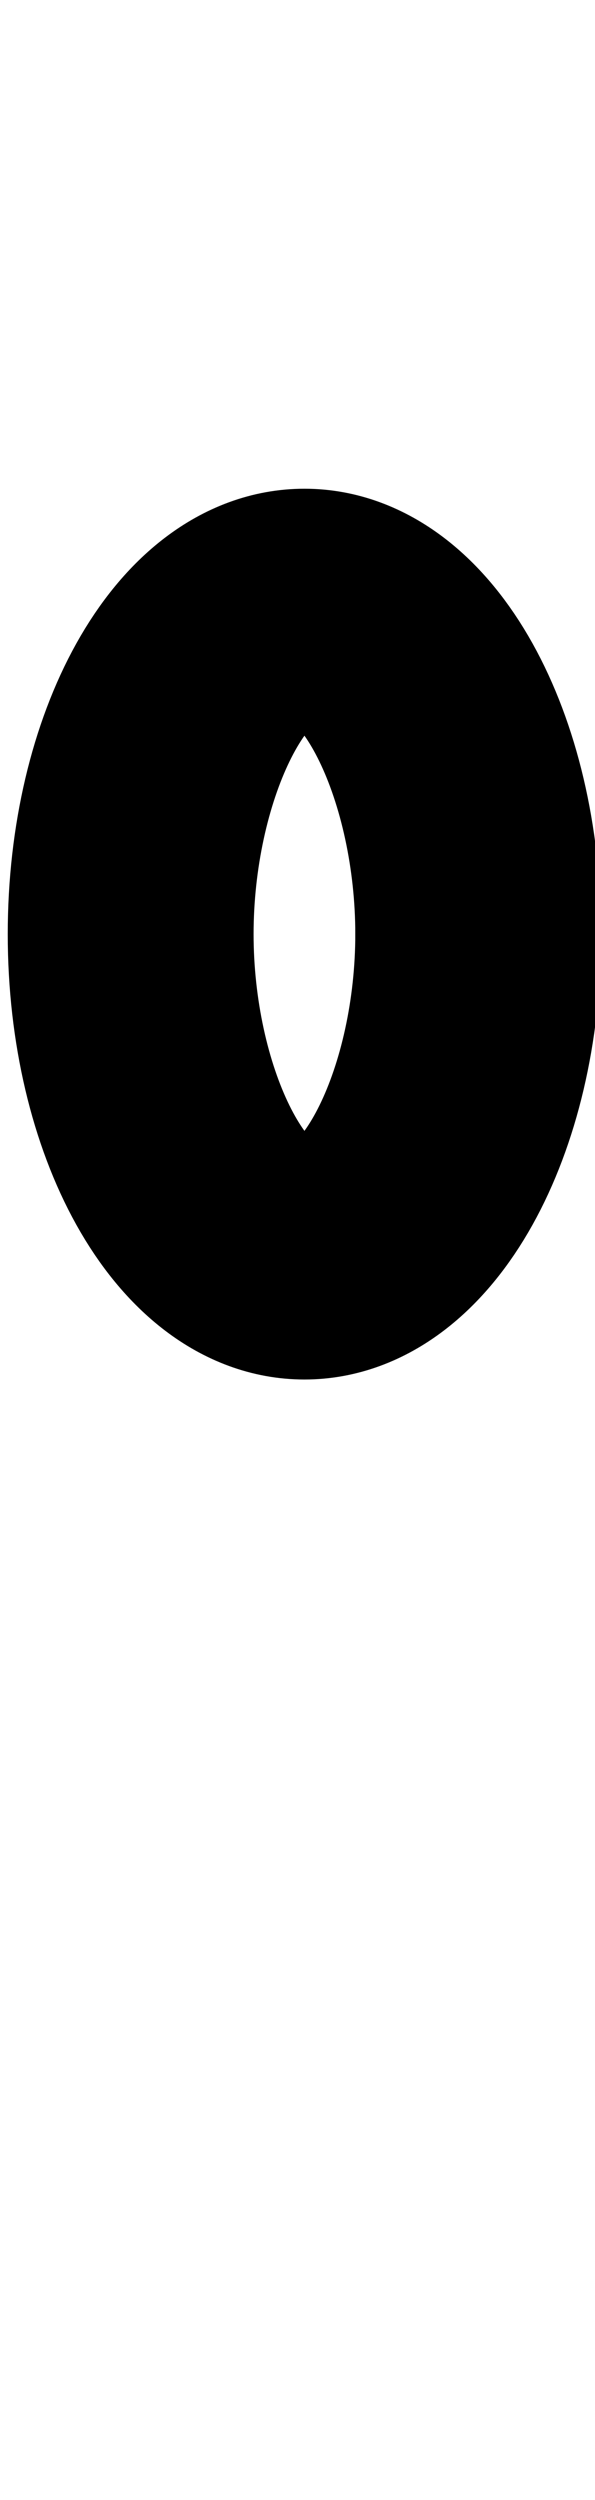 <!--?xml version="1.0" encoding="UTF-8" standalone="no"?-->
<svg xmlns:dc="http://purl.org/dc/elements/1.1/" xmlns:cc="http://creativecommons.org/ns#" xmlns:rdf="http://www.w3.org/1999/02/22-rdf-syntax-ns#" xmlns:svg="http://www.w3.org/2000/svg" xmlns="http://www.w3.org/2000/svg" xmlns:sodipodi="http://sodipodi.sourceforge.net/DTD/sodipodi-0.dtd" xmlns:inkscape="http://www.inkscape.org/namespaces/inkscape" version="1.1" viewBox="0 -288 488 2048" id="svg6" sodipodi:docname="ordmasculine.svg" width="488" height="2048" inkscape:version="0.92.1 r">
  <defs id="defs10"></defs>
  <sodipodi:namedview pagecolor="#ffffff" bordercolor="#666666" borderopacity="1" objecttolerance="10" gridtolerance="10" guidetolerance="10" inkscape:pageopacity="0" inkscape:pageshadow="2" inkscape:window-width="1364" inkscape:window-height="730" id="namedview8" showgrid="false" inkscape:zoom="0.18137547" inkscape:cx="963.53609" inkscape:cy="611.48796" inkscape:window-x="0" inkscape:window-y="18" inkscape:window-maximized="0" inkscape:current-layer="g4486" inkscape:measure-start="-236.901,671.22" inkscape:measure-end="767.108,671.22"></sodipodi:namedview>
  <g inkscape:groupmode="layer" id="layer3" inkscape:label="trace">
    <g id="g4486" transform="rotate(15,99.213,1814.112)">
      <path style="opacity: 1; vector-effect: none; fill: none; fill-opacity: 1; stroke: rgb(0, 0, 0); stroke-width: 180; stroke-linecap: butt; stroke-linejoin: miter; stroke-miterlimit: 4; stroke-dasharray: none; stroke-dashoffset: 0; stroke-opacity: 1; paint-order: stroke markers;" d="M 46.681,444.16 C 85.972,590.797 51.508,727.44 -30.296,749.359 -112.101,771.278 -210.269,670.175 -249.56,523.538 -288.851,376.9 -254.387,240.258 -172.583,218.339 -90.778,196.419 7.389,297.523 46.681,444.16 Z" id="path4589" inkscape:connector-curvature="0" sodipodi:nodetypes="sssss" class="ext"></path>
      <path style="opacity: 1; vector-effect: none; fill: none; fill-opacity: 1; stroke: rgb(0, 0, 0); stroke-width: 180; stroke-linecap: butt; stroke-linejoin: miter; stroke-miterlimit: 4; stroke-dasharray: none; stroke-dashoffset: 0; stroke-opacity: 1; paint-order: stroke markers;" d="m 25.784,449.759 c 34.351,128.199 10.414,266.705 -59.85,285.533 -70.264,18.827 -160.247,-89.155 -194.598,-217.354 -34.351,-128.199 -10.932,-268.637 59.332,-287.464 70.264,-18.827 160.764,91.087 195.115,219.285 z" id="path4589-2" inkscape:connector-curvature="0" sodipodi:nodetypes="sssss" class="int"></path>
    </g>
  </g>
</svg>
